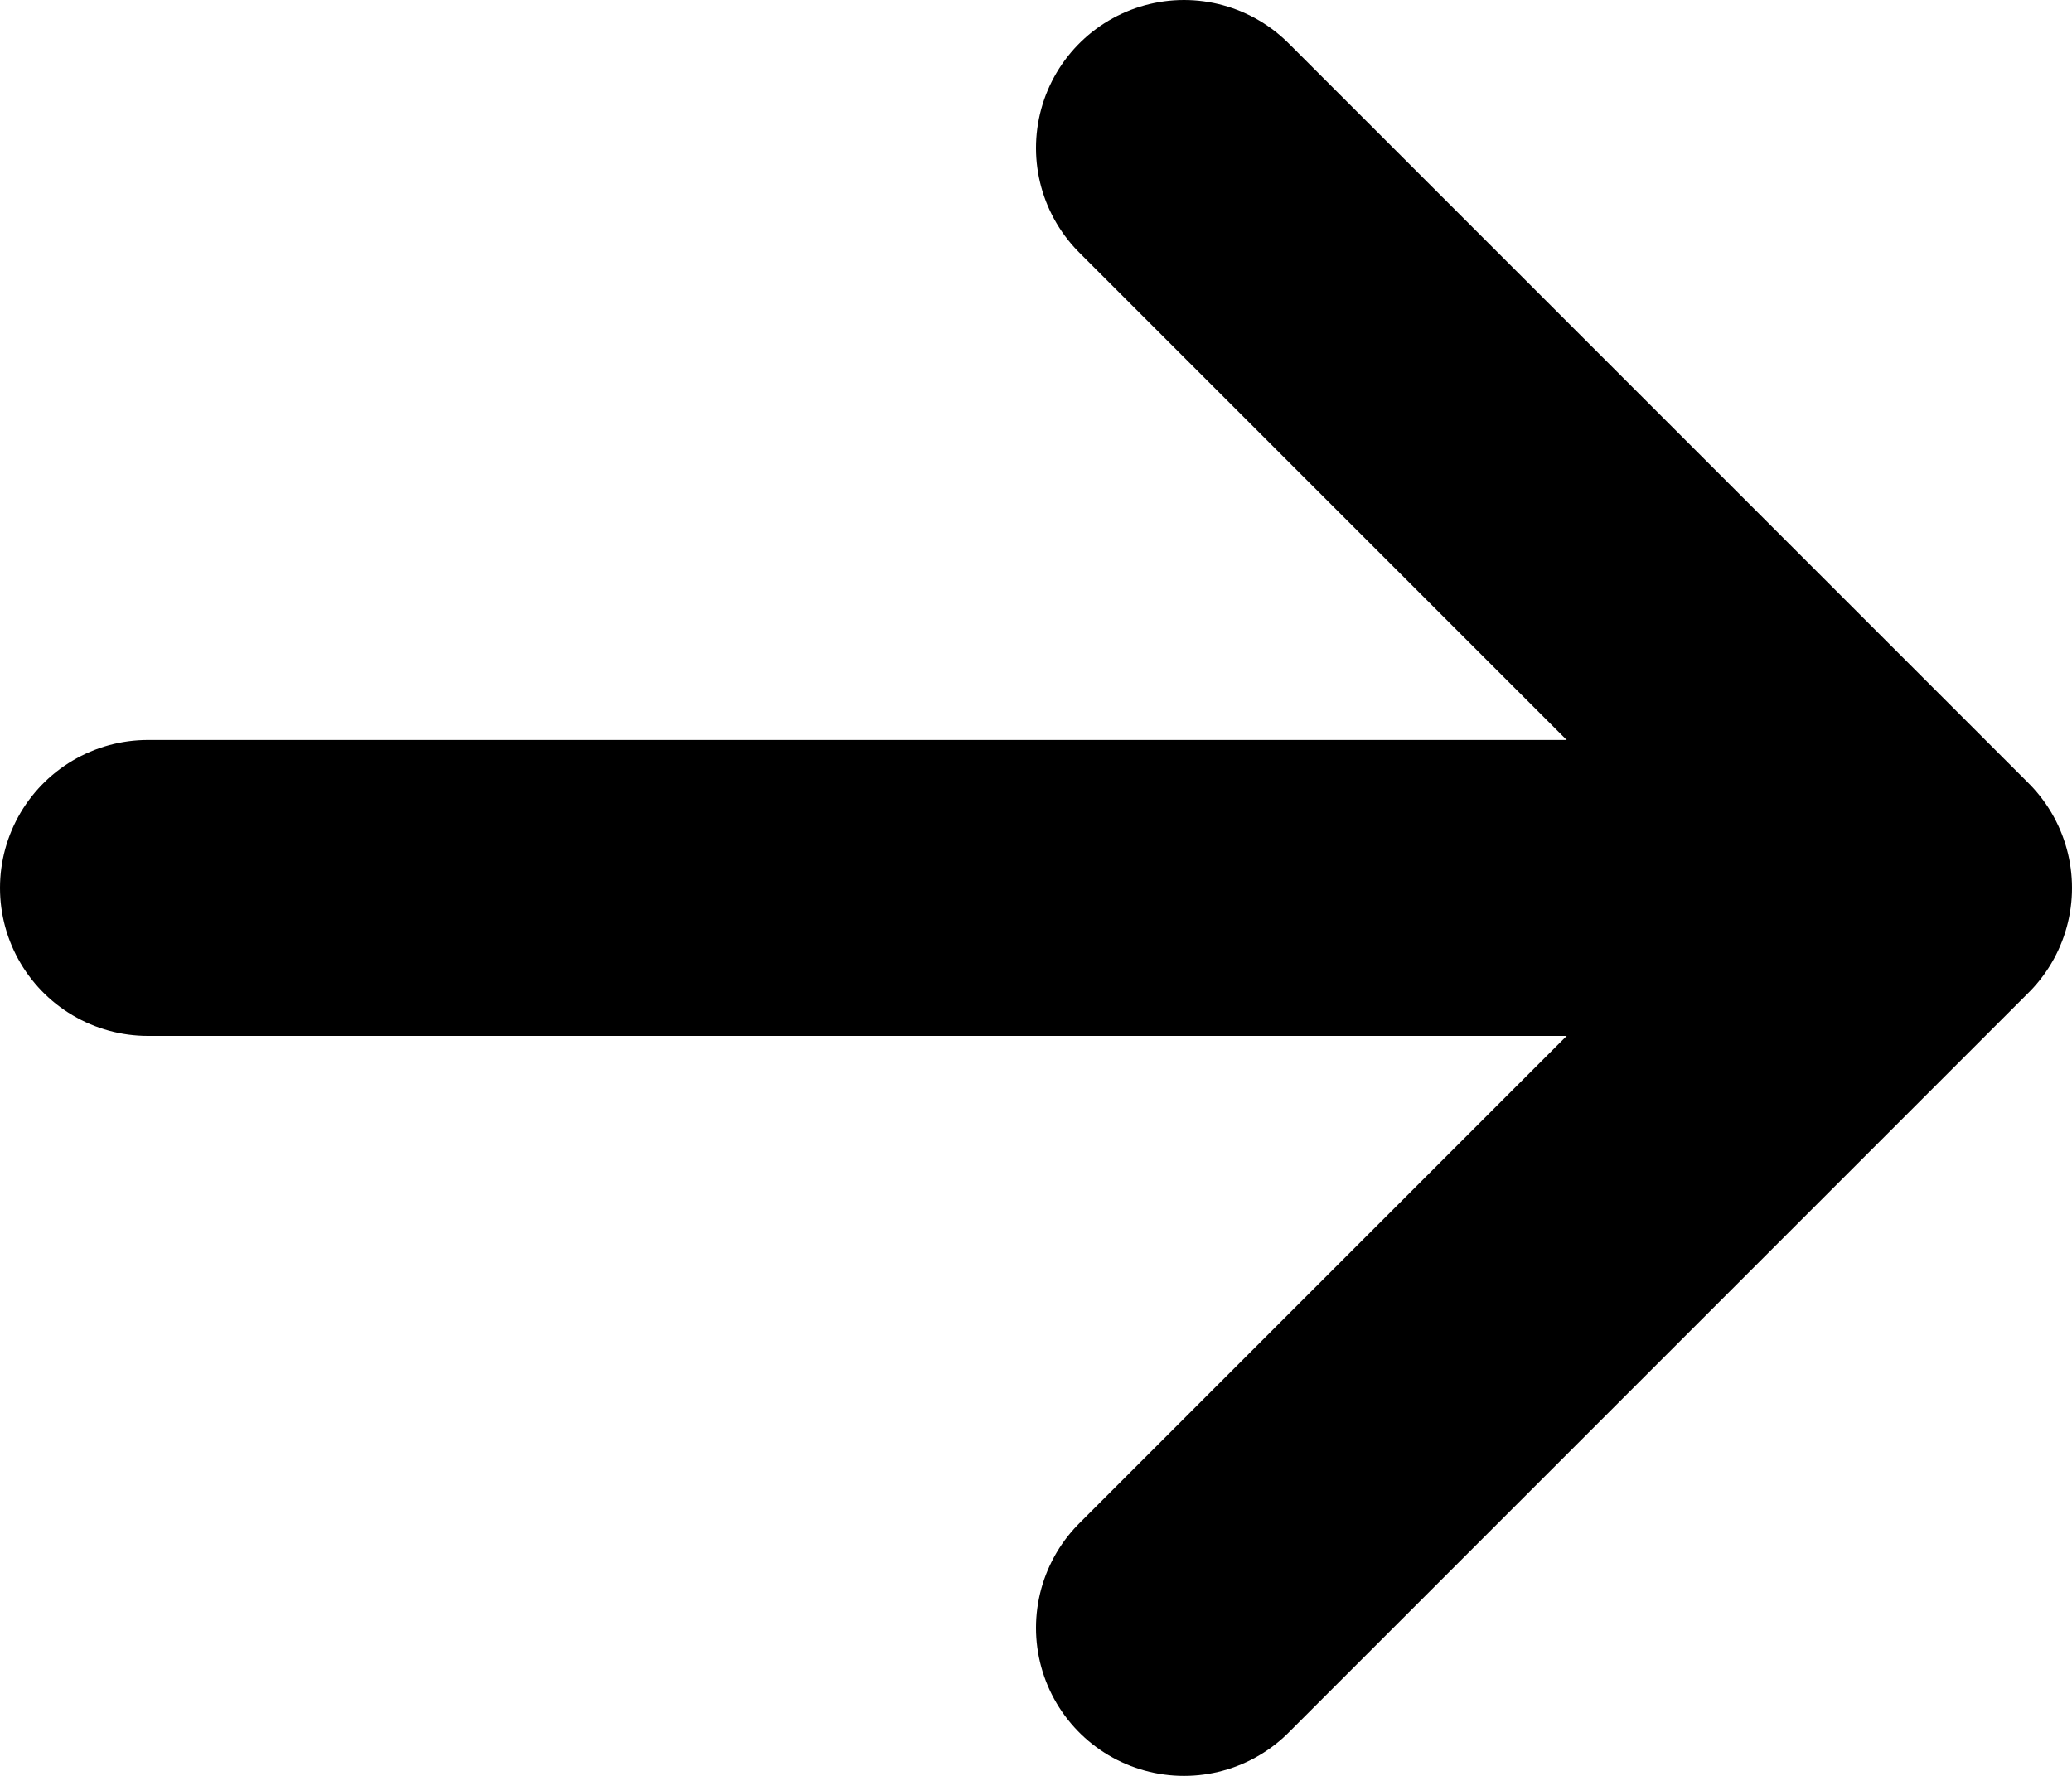 <svg xmlns="http://www.w3.org/2000/svg" xmlns:svg="http://www.w3.org/2000/svg" id="svg1" width="466.667" height="400" fill="none" version="1.1" viewBox="0 0 14 12"><path id="path1" stroke="#000" stroke-linecap="round" stroke-linejoin="round" stroke-width="2" d="M 1,6 H 13 M 13,6 8,1 m 5,5 -5,5"/></svg>
